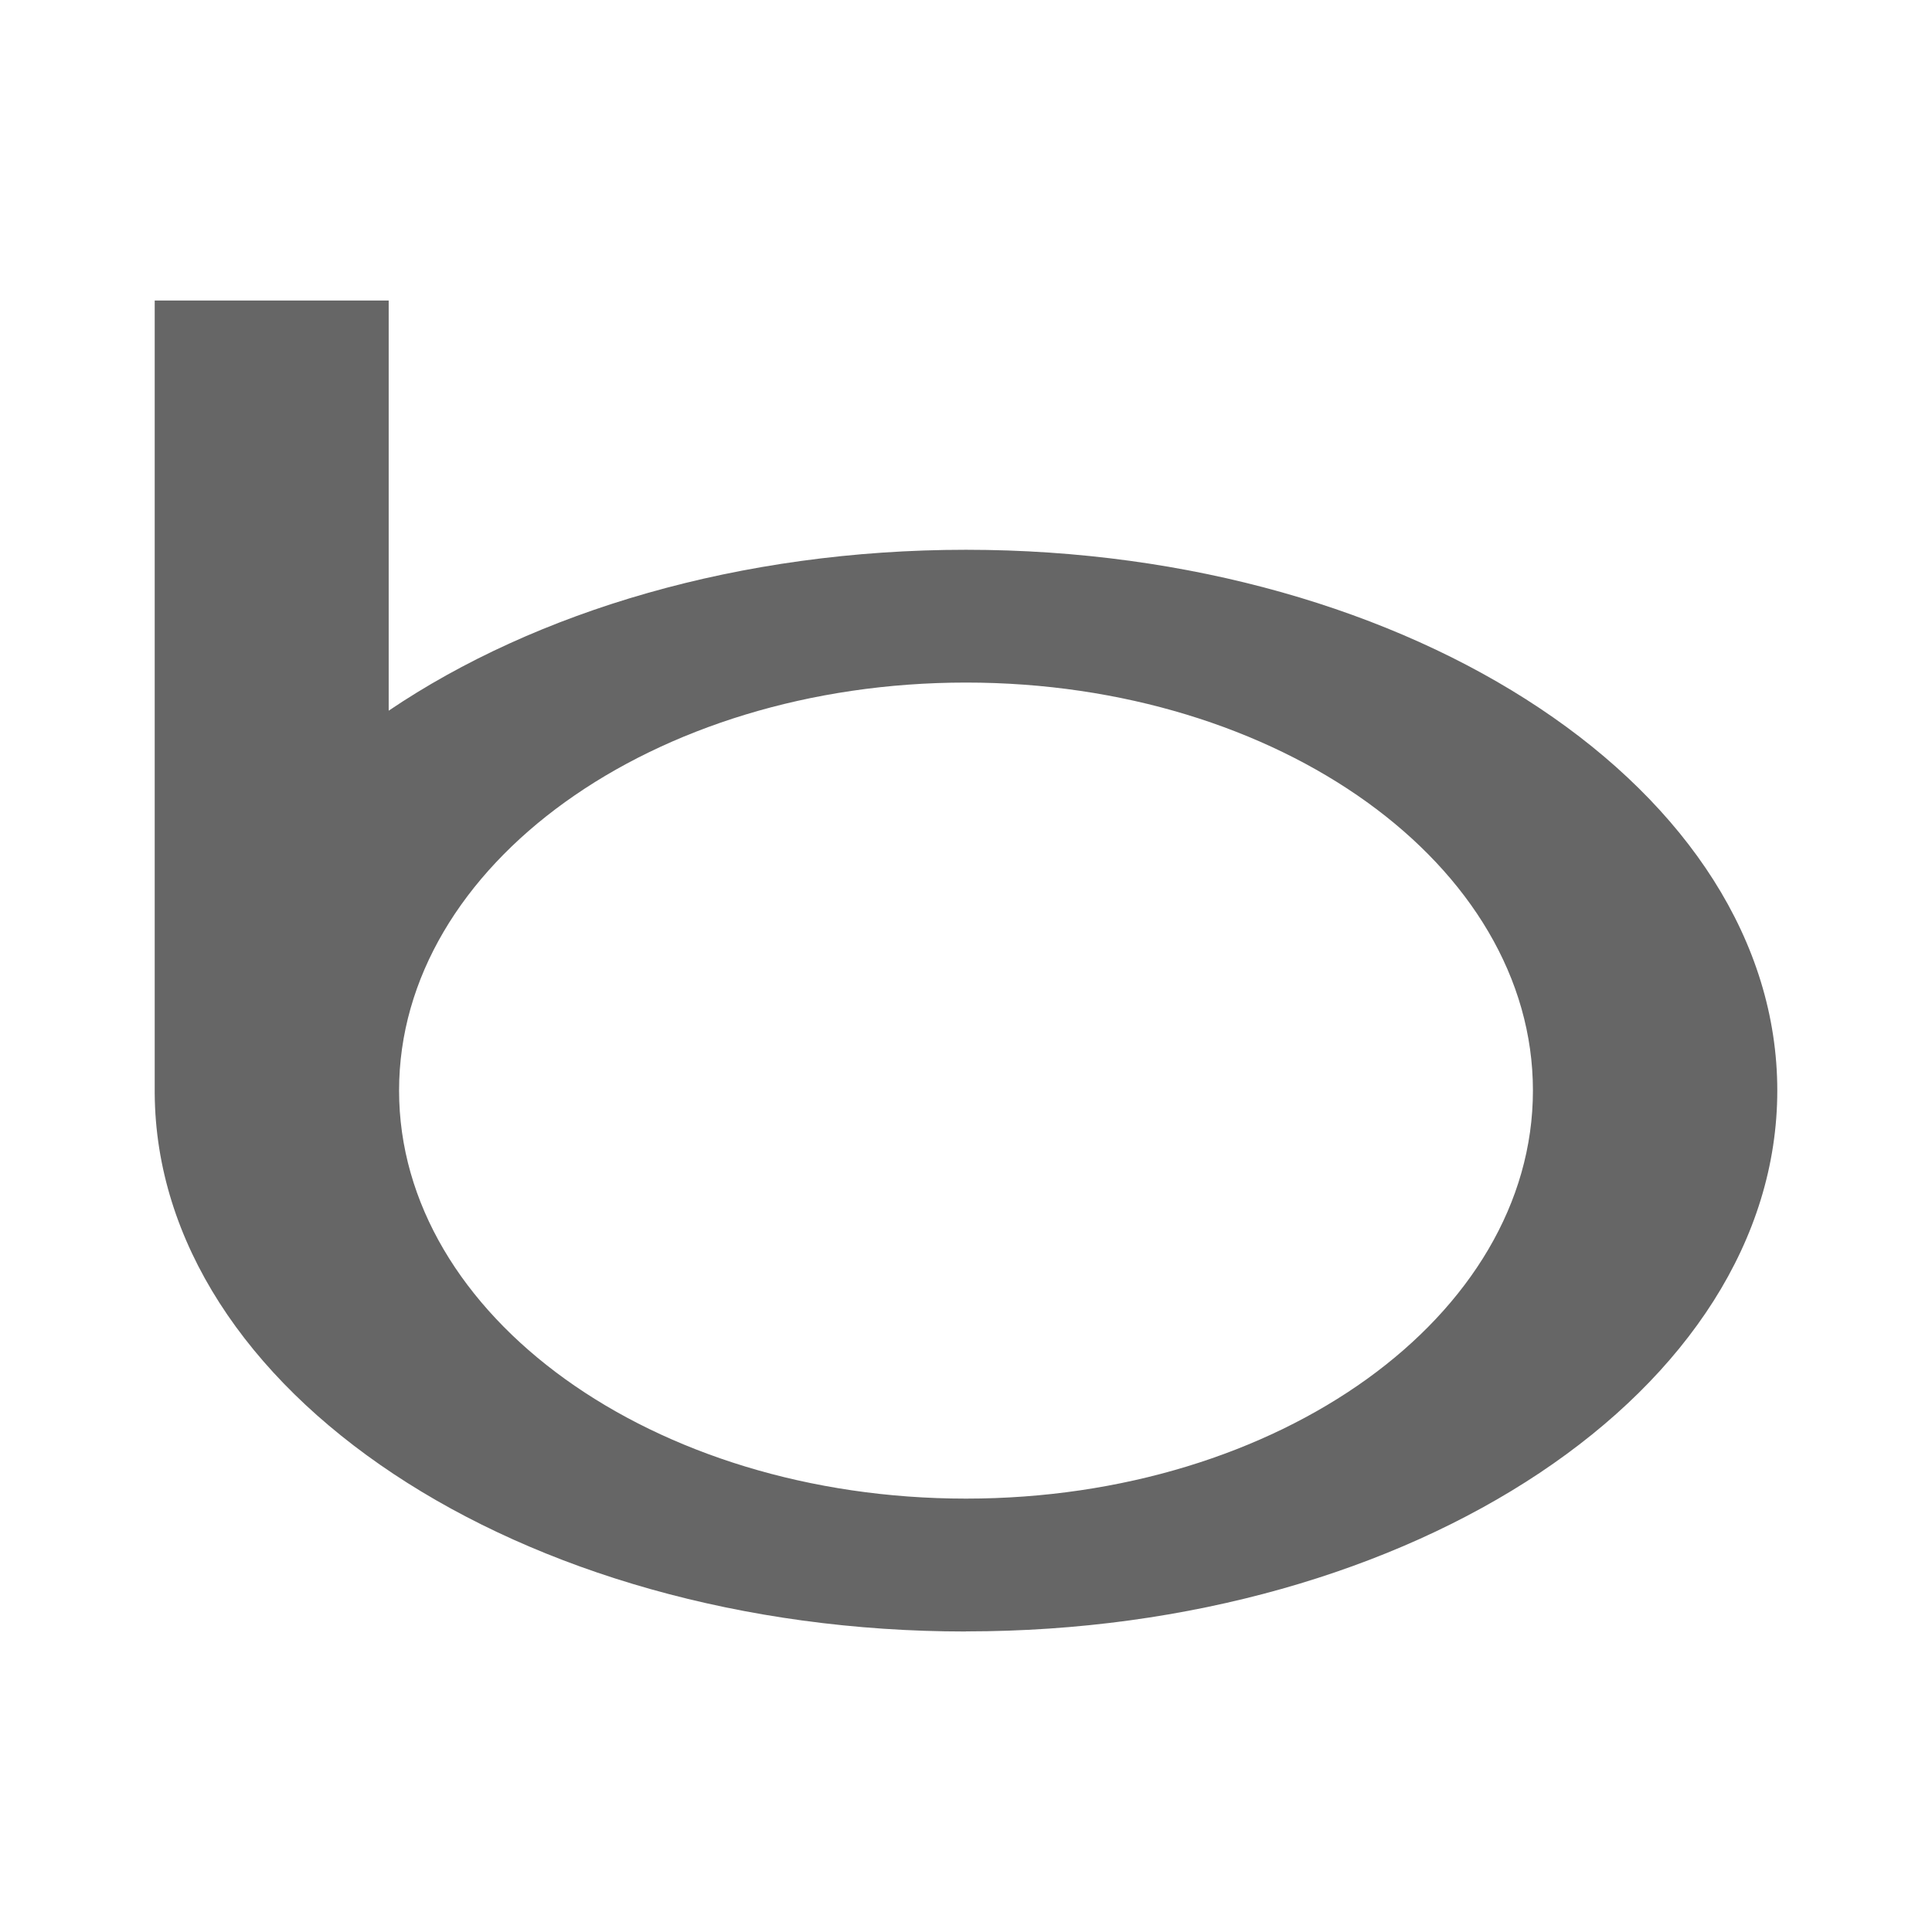 <?xml version="1.0" encoding="UTF-8" standalone="no"?>
<!-- Created with Inkscape (http://www.inkscape.org/) -->

<svg
   xmlns:dc="http://purl.org/dc/elements/1.1/"
   xmlns:cc="http://creativecommons.org/ns#"
   xmlns:rdf="http://www.w3.org/1999/02/22-rdf-syntax-ns#"
   xmlns:svg="http://www.w3.org/2000/svg"
   xmlns="http://www.w3.org/2000/svg"
   xmlns:inkscape="http://www.inkscape.org/namespaces/inkscape"
   version="1.1"
   width="100%"
   height="100%"
   viewBox="0 0 512 512"
   id="svg2">
  <defs
     id="defs8">
    <clipPath
       id="clipPath3426">
      <path
         d="M 26,0 C 11.603,0 0,11.603 0,26 l 0,460 c 0,14.397 11.603,26 26,26 l 460,0 c 14.397,0 26,-11.603 26,-26 L 512,26 C 512,11.603 500.397,0 486,0 L 26,0 z"
         inkscape:connector-curvature="0"
         id="path3428"
         style="fill:none;fill-opacity:1;stroke:none" />
    </clipPath>
  </defs>
  <path
     d="M 26,0 C 11.603,0 0,11.603 0,26 l 0,460 c 0,14.397 11.603,26 26,26 l 460,0 c 14.397,0 26,-11.603 26,-26 L 512,26 C 512,11.603 500.397,0 486,0 L 26,0 z"
     inkscape:connector-curvature="0"
     id="rect2986"
     style="fill:none;fill-opacity:1;stroke:none" />
  <g
     clip-path="url(#clipPath3426)"
     id="g3266"
     style="opacity:0.0;fill:#000000">
    <path
       d="M 256,432.336 C 374.723,432.336 471,368.137 471,289.002 l 388.909,388.909 c 0,79.134 -96.277,143.333 -215,143.333 z"
       inkscape:connector-curvature="0"
       id="path3268"
       style="fill:#000000" />
    <path
       d="m 471,289.002 c 0,-29.352 -13.246,-56.646 -35.969,-79.369 l 388.909,388.909 c 22.724,22.724 35.969,50.017 35.969,79.369 z"
       inkscape:connector-curvature="0"
       id="path3270"
       style="fill:#000000" />
    <path
       d="M 435.031,209.633 C 396.491,171.093 330.687,145.698 256,145.698 l 388.909,388.909 c 74.687,0 140.491,25.395 179.031,63.935 z"
       inkscape:connector-curvature="0"
       id="path3272"
       style="fill:#000000" />
    <path
       d="m 256,145.698 c -59.856,0 -114.022,16.297 -152.994,42.642 l 388.909,388.909 c 38.972,-26.345 93.138,-42.642 152.994,-42.642 z"
       inkscape:connector-curvature="0"
       id="path3274"
       style="fill:#000000" />
    <path
       d="m 103.006,188.339 0,-108.704 388.909,388.909 0,108.704 z"
       inkscape:connector-curvature="0"
       id="path3276"
       style="fill:#000000" />
    <path
       d="m 103.006,79.635 -62.006,0 388.909,388.909 62.006,0 z"
       inkscape:connector-curvature="0"
       id="path3278"
       style="fill:#000000" />
    <path
       d="m 41,79.635 0,209.267 388.909,388.909 0,-209.267 z"
       inkscape:connector-curvature="0"
       id="path3280"
       style="fill:#000000" />
    <path
       d="m 41,288.902 0,0.143 388.909,388.909 0,-0.143 z"
       inkscape:connector-curvature="0"
       id="path3282"
       style="fill:#000000" />
    <path
       d="m 41,289.045 0,0.143 388.909,388.909 0,-0.143 z"
       inkscape:connector-curvature="0"
       id="path3284"
       style="fill:#000000" />
    <path
       d="m 41,289.189 0,0.559 388.909,388.909 0,-0.559 z"
       inkscape:connector-curvature="0"
       id="path3286"
       style="fill:#000000" />
    <path
       d="m 41,289.748 c 0.196,29.087 13.409,56.135 35.959,78.685 L 465.868,757.341 c -22.55,-22.55 -35.763,-49.598 -35.959,-78.685 z"
       inkscape:connector-curvature="0"
       id="path3288"
       style="fill:#000000" />
    <path
       d="m 76.959,368.433 c 38.533,38.533 104.326,63.932 179.012,63.932 l 388.909,388.909 c -74.686,0 -140.48,-25.399 -179.012,-63.932 z"
       inkscape:connector-curvature="0"
       id="path3290"
       style="fill:#000000" />
    <path
       d="m 256,180.886 c 50.26,0 94.757,17.759 122.031,45.034 L 766.94,614.829 C 739.665,587.554 695.169,569.795 644.909,569.795 z"
       inkscape:connector-curvature="0"
       id="path3292"
       style="fill:#000000" />
    <path
       d="m 378.031,225.92 c 17.754,17.754 28.211,39.539 28.211,63.082 l 388.909,388.909 c 0,-23.543 -10.457,-45.329 -28.211,-63.082 z"
       inkscape:connector-curvature="0"
       id="path3294"
       style="fill:#000000" />
    <path
       d="m 406.242,289.002 c 0,59.713 -67.266,108.145 -150.242,108.145 l 388.909,388.909 c 82.976,0 150.242,-48.432 150.242,-108.145 z"
       inkscape:connector-curvature="0"
       id="path3296"
       style="fill:#000000" />
    <path
       d="m 256,397.147 c -50.252,0 -94.743,-17.764 -122.019,-45.04 l 388.909,388.909 c 27.276,27.276 71.766,45.04 122.019,45.04 z"
       inkscape:connector-curvature="0"
       id="path3298"
       style="fill:#000000" />
    <path
       d="m 133.981,352.107 c -17.761,-17.761 -28.223,-39.556 -28.223,-63.105 l 388.909,388.909 c 0,23.549 10.462,45.343 28.223,63.105 z"
       inkscape:connector-curvature="0"
       id="path3300"
       style="fill:#000000" />
    <path
       d="m 105.758,289.002 c 0,-59.713 67.266,-108.116 150.242,-108.116 l 388.909,388.909 c -82.976,0 -150.242,48.404 -150.242,108.116 z"
       inkscape:connector-curvature="0"
       id="path3302"
       style="fill:#000000" />
  </g>
  <path
     d="M 256,432.336 C 374.723,432.336 471,368.137 471,289.002 471,209.868 374.723,145.698 256,145.698 c -59.856,0 -114.022,16.297 -152.994,42.642 V 79.635 H 41 v 209.267 0.143 0.143 0.559 c 0.53,78.79 96.578,142.617 214.971,142.617 z m 0,-251.45 c 82.976,0 150.242,48.404 150.242,108.116 0,59.713 -67.266,108.145 -150.242,108.145 -82.976,0 -150.242,-48.432 -150.242,-108.145 0,-59.713 67.266,-108.116 150.242,-108.116"
     inkscape:connector-curvature="0"
     id="path3048"
     style="fill:#666666" />
</svg>
